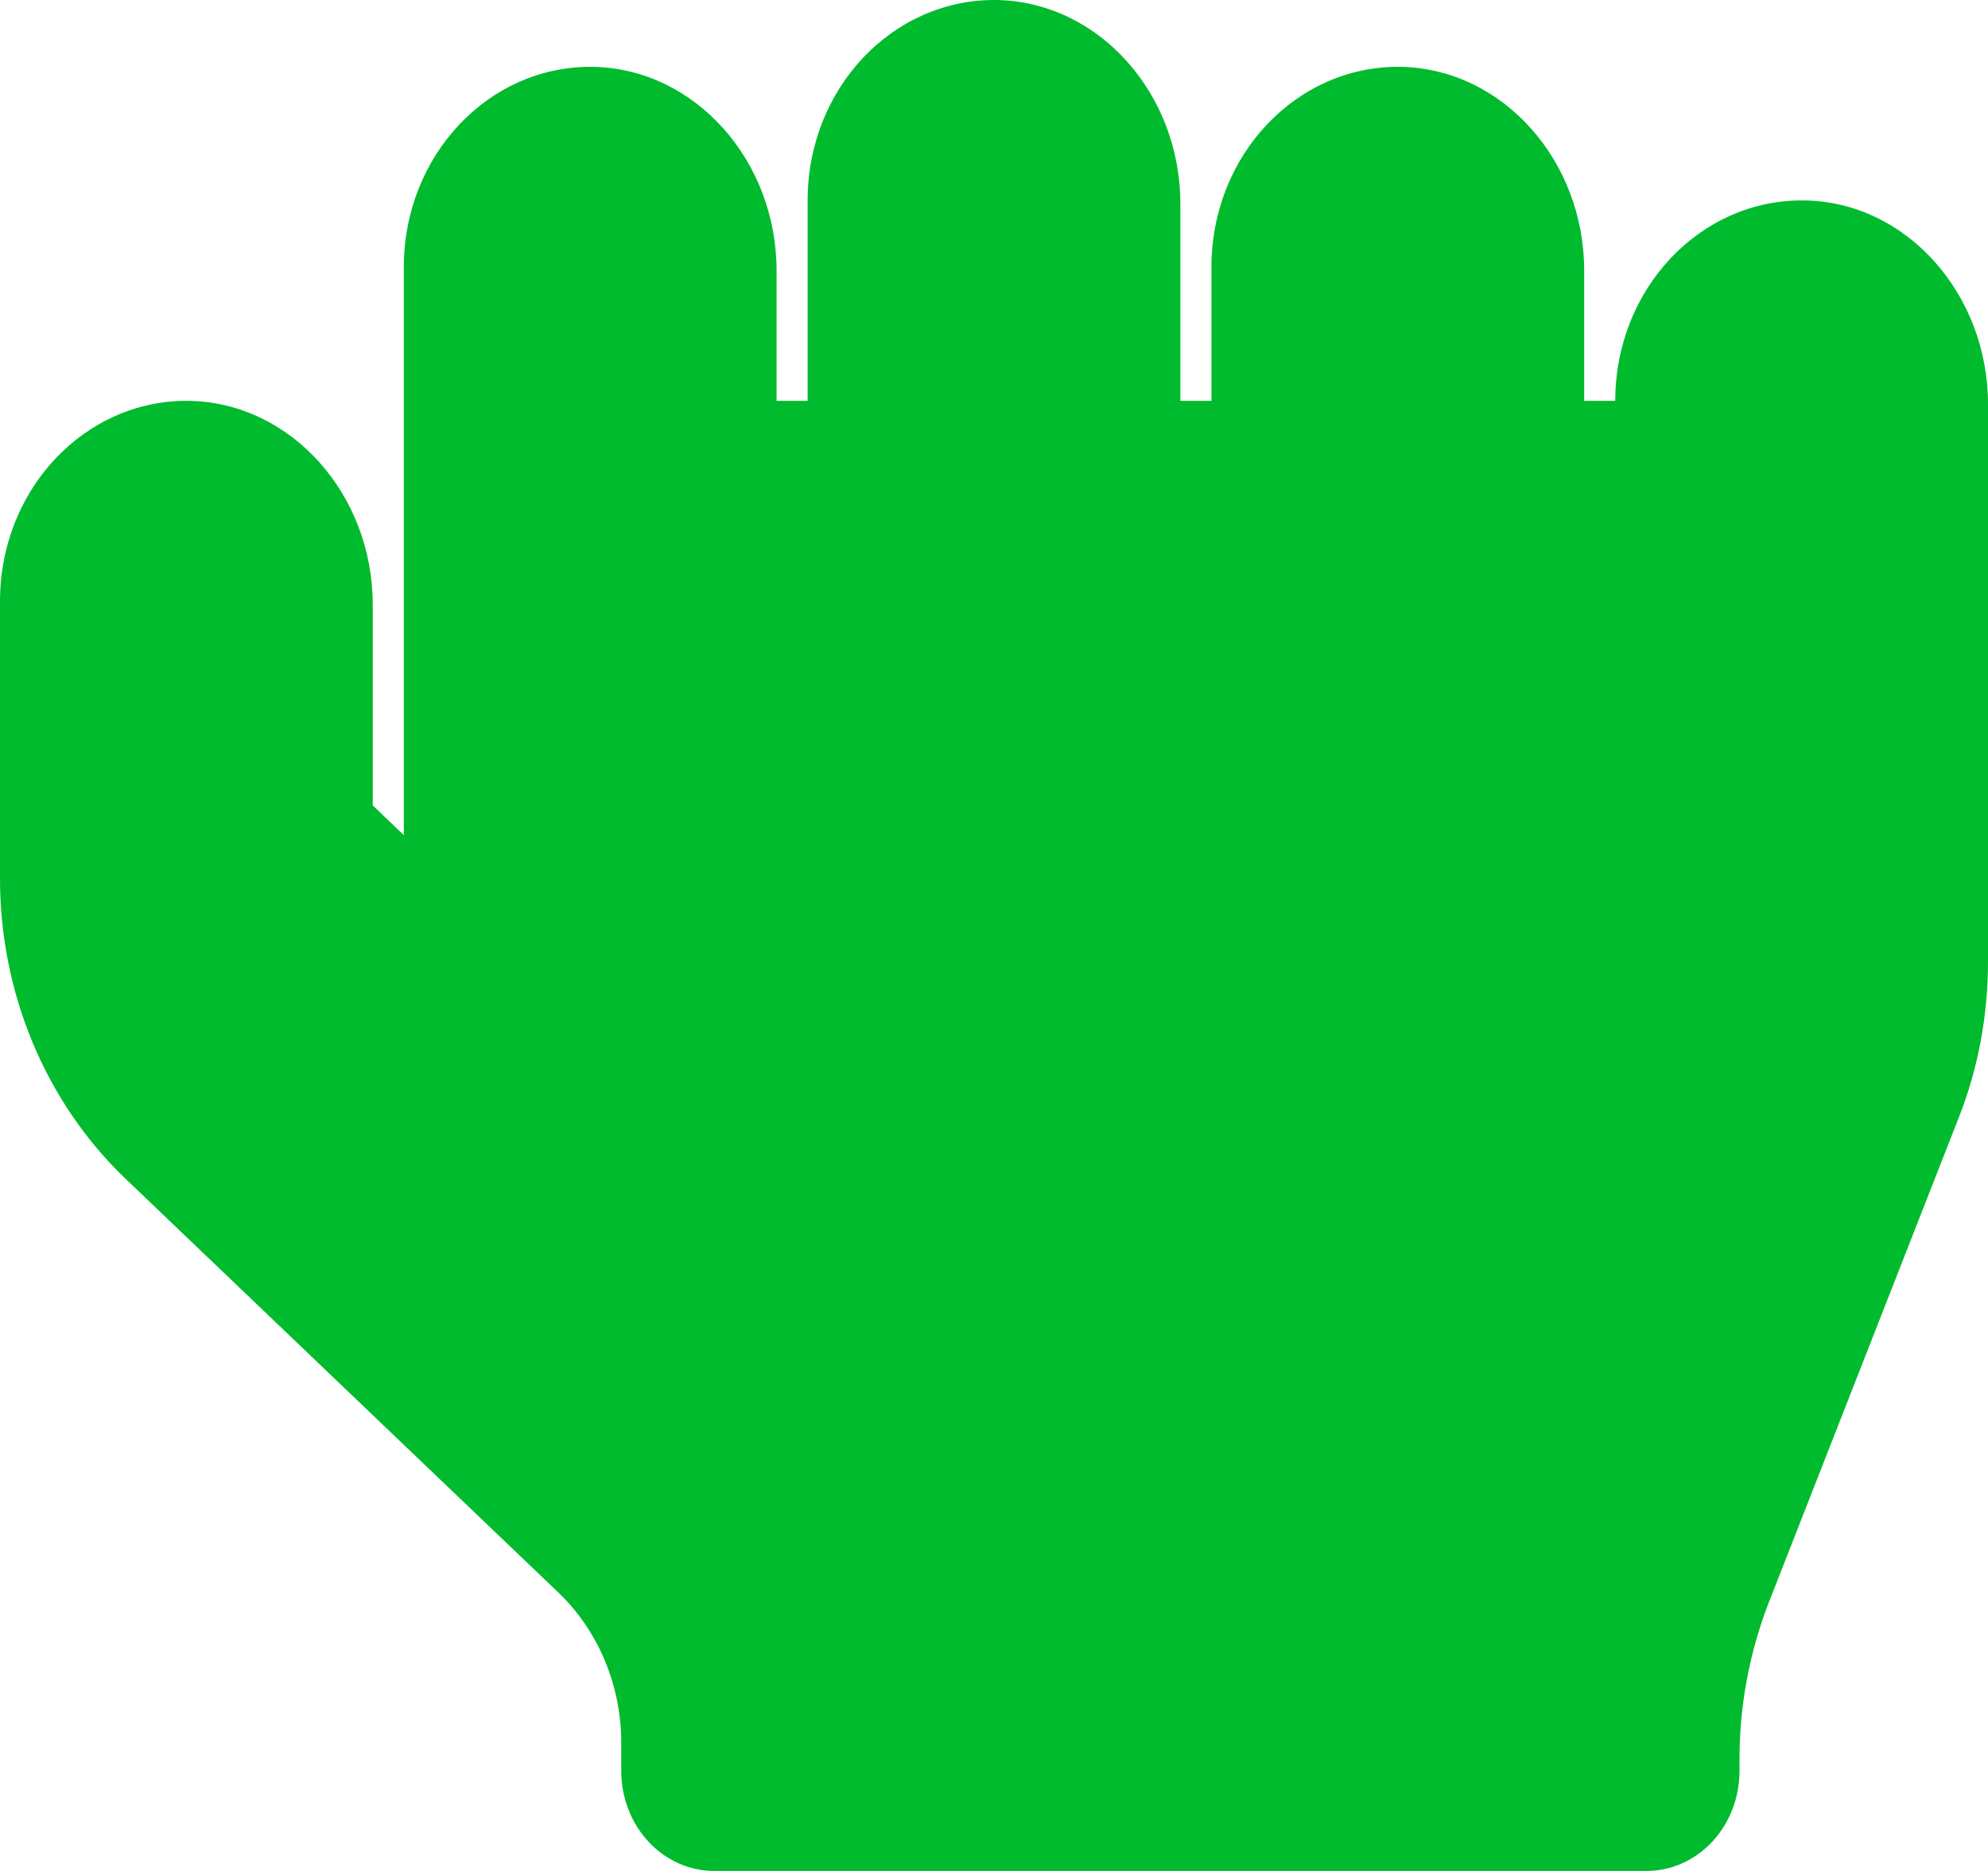 <?xml version="1.0" encoding="UTF-8"?>
<svg width="476px" height="448px" viewBox="0 0 476 448" version="1.1" xmlns="http://www.w3.org/2000/svg" xmlns:xlink="http://www.w3.org/1999/xlink">
    <title>hit-hand</title>
    <g id="Page-1" stroke="none" stroke-width="1" fill="none" fill-rule="evenodd">
        <g id="hit-hand" fill="#00BB2D" fill-rule="nonzero">
            <path d="M432.119,47.994 C407.11,47.594 386.75,69.189 386.75,95.983 L379.312,95.983 L379.312,64.79 C379.312,38.496 359.882,16.502 335.431,16.002 C310.423,15.602 290.062,37.197 290.062,63.99 L290.062,95.983 L282.625,95.983 L282.625,48.794 C282.625,22.5 263.195,0.505 238.744,0.005 C213.735,-0.394 193.375,21.2 193.375,47.994 L193.375,95.983 L185.938,95.983 L185.938,64.79 C185.938,38.496 166.507,16.502 142.056,16.002 C117.048,15.602 96.688,37.197 96.688,63.99 L96.688,199.958 L89.25,192.86 L89.25,144.771 C89.25,118.478 69.82,96.483 45.369,95.983 C20.36,95.583 0,117.178 0,143.972 L0,210.356 C0,237.749 10.877,263.843 29.936,282.139 L133.782,381.416 C143.265,390.514 148.75,403.61 148.75,417.307 L148.75,424.006 C148.75,437.303 158.698,448 171.062,448 L394.188,448 C406.552,448 416.5,437.303 416.5,424.006 L416.5,421.106 C416.5,408.309 418.917,395.612 423.473,383.815 L469.027,267.542 C473.676,255.745 476,243.048 476,230.251 L476,96.783 C476,70.489 456.57,48.394 432.119,47.994 Z" id="Path"></path>
        </g>
    </g>
</svg>